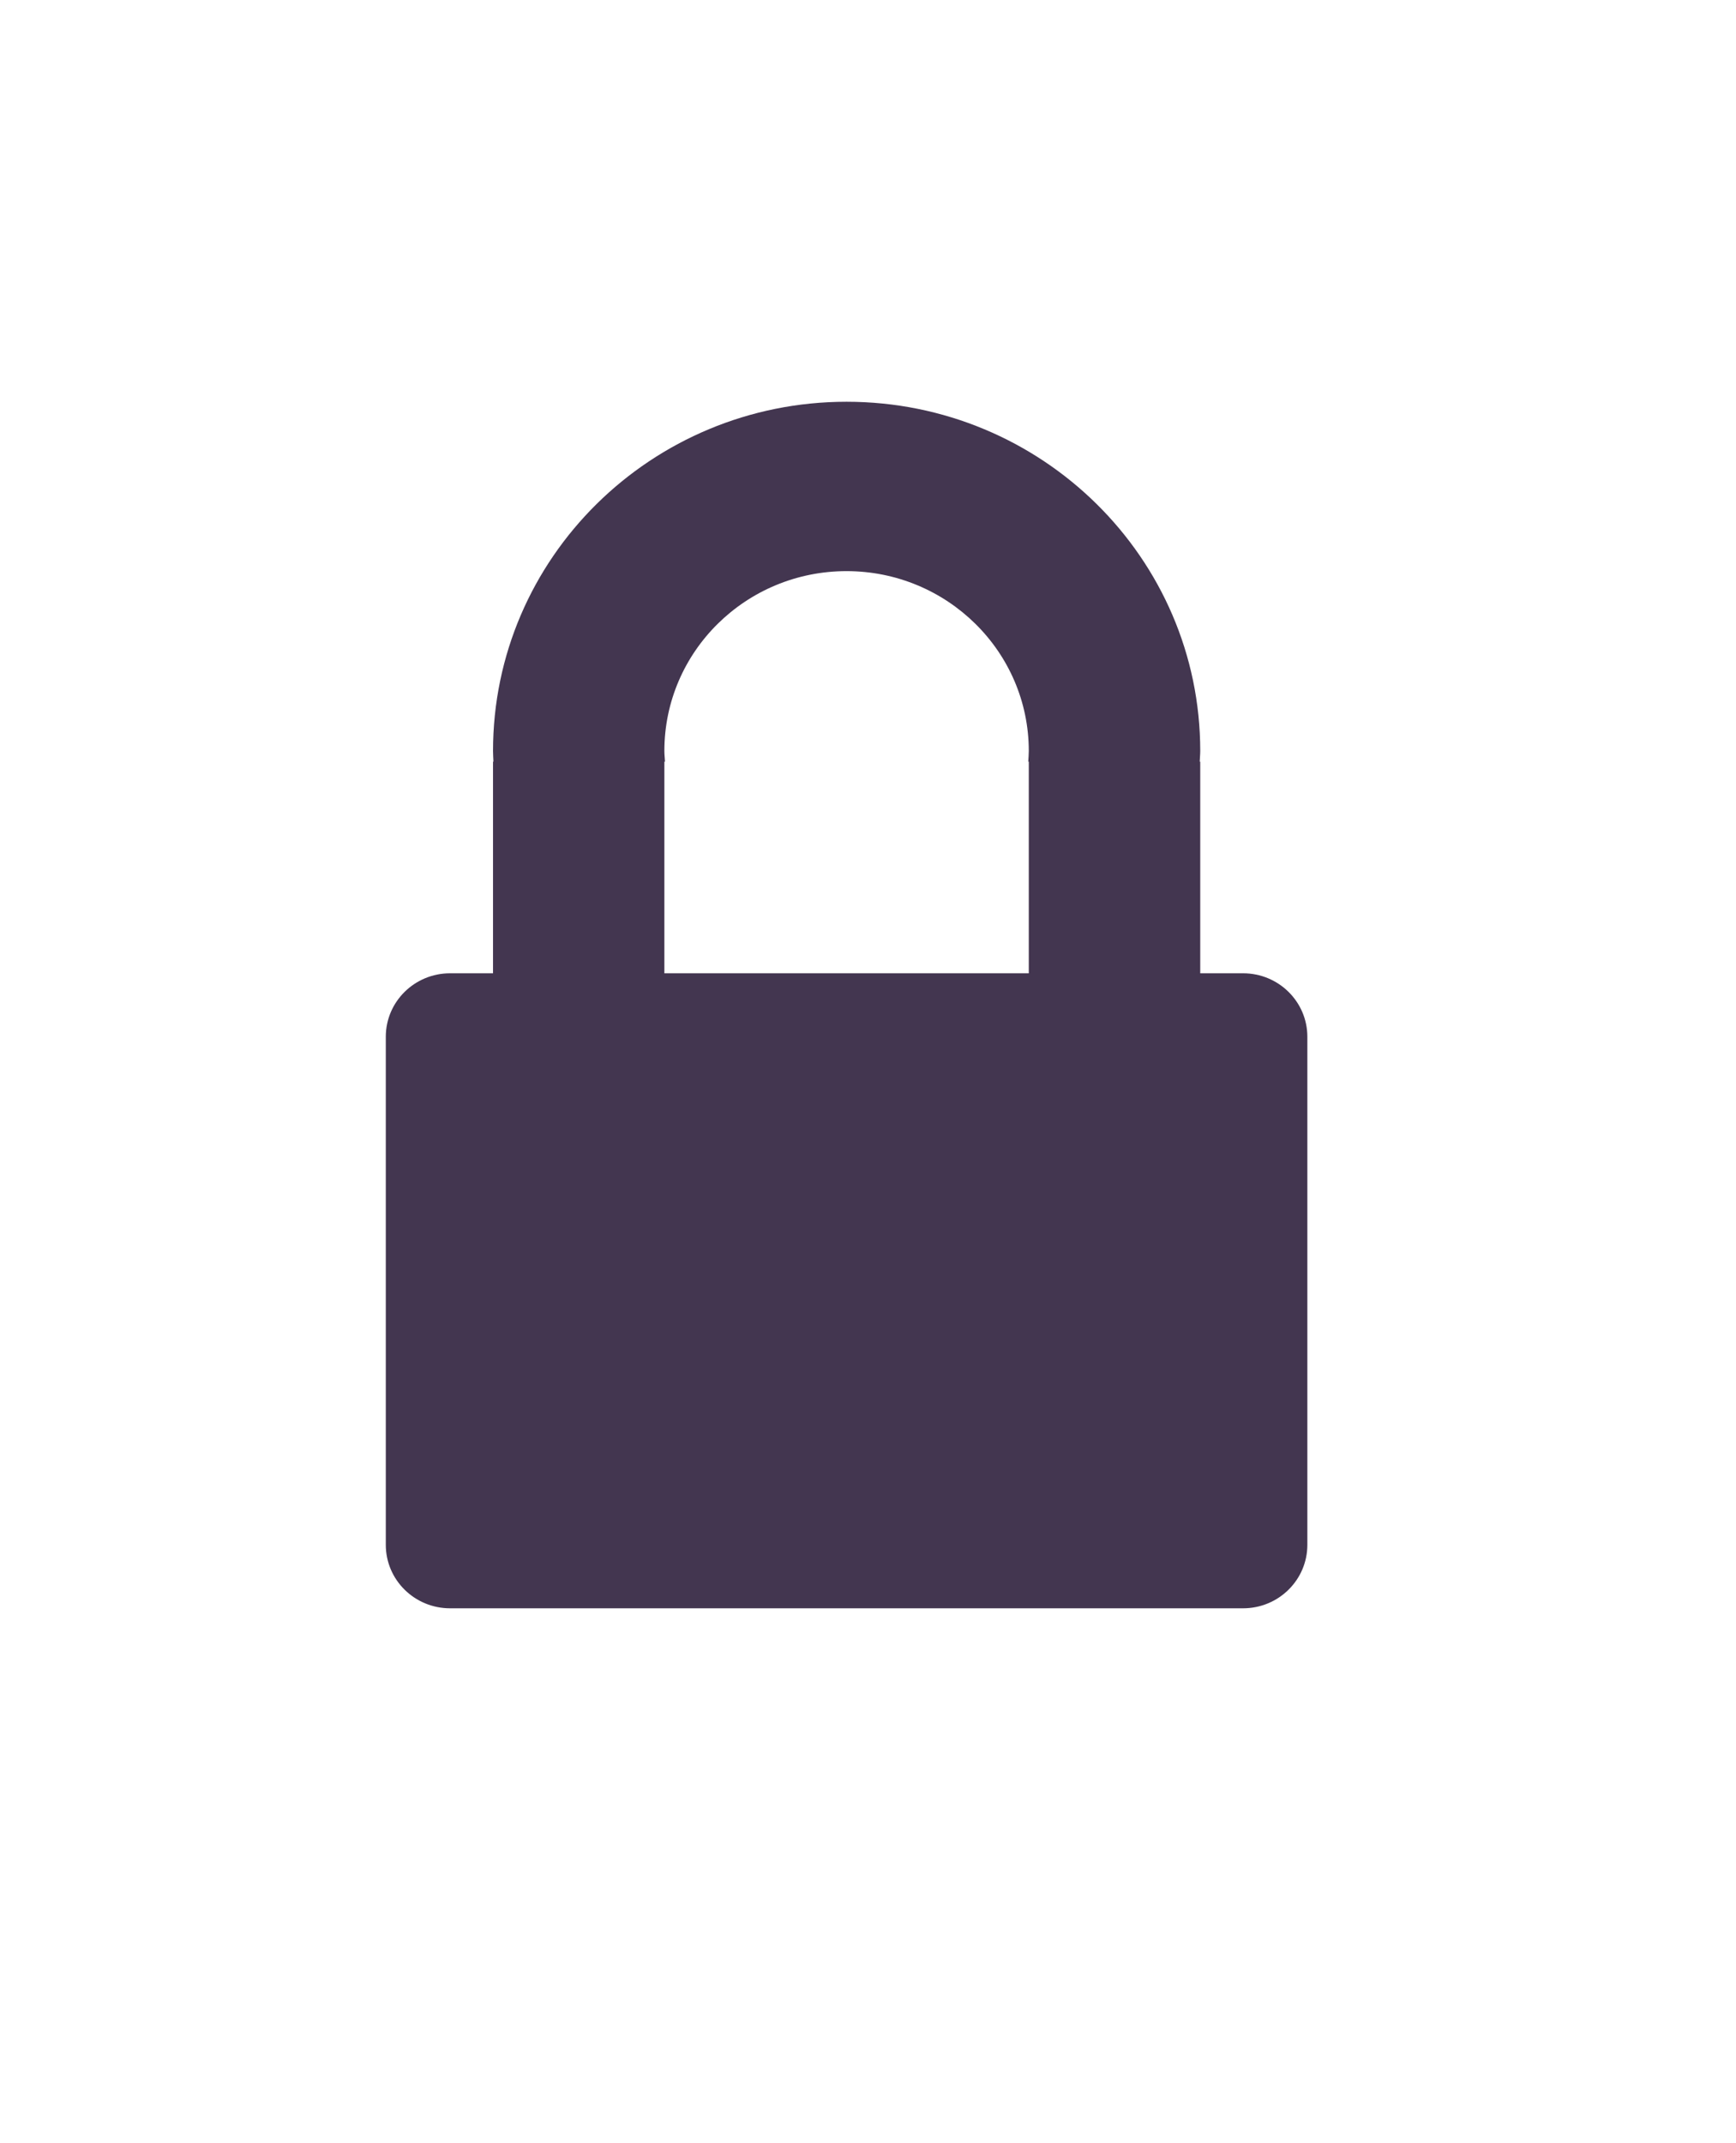 <svg width="47" height="58" viewBox="0 0 47 58" fill="none" xmlns="http://www.w3.org/2000/svg">
<g filter="url(#filter0_d_154_153)">
<path d="M33.655 22.341H32.495V16.613H32.481C32.484 16.516 32.495 16.422 32.495 16.325C32.495 11.105 28.208 6.873 22.919 6.873C17.634 6.873 13.348 11.105 13.348 16.325C13.348 16.422 13.356 16.516 13.359 16.613H13.348V22.341H12.185C11.224 22.341 10.445 23.11 10.445 24.059V37.809C10.445 38.758 11.224 39.527 12.185 39.527H33.655C34.616 39.527 35.395 38.758 35.395 37.809V24.059C35.395 23.11 34.616 22.341 33.655 22.341ZM27.853 16.613V22.341H17.987V16.613H18.004C17.999 16.516 17.987 16.422 17.987 16.325C17.987 13.637 20.195 11.457 22.919 11.457C25.642 11.457 27.853 13.637 27.853 16.325C27.853 16.422 27.844 16.516 27.839 16.613H27.853Z" fill="#433650"/>
</g>
<defs>
<filter id="filter0_d_154_153" x="-4" y="0" width="55" height="66" filterUnits="userSpaceOnUse" color-interpolation-filters="sRGB">
<feFlood flood-opacity="0" result="BackgroundImageFix"/>
<feColorMatrix in="SourceAlpha" type="matrix" values="0 0 0 0 0 0 0 0 0 0 0 0 0 0 0 0 0 0 127 0" result="hardAlpha"/>
<feOffset dy="4"/>
<feGaussianBlur stdDeviation="2"/>
<feComposite in2="hardAlpha" operator="out"/>
<feColorMatrix type="matrix" values="0 0 0 0 0 0 0 0 0 0 0 0 0 0 0 0 0 0 0.25 0"/>
<feBlend mode="normal" in2="BackgroundImageFix" result="effect1_dropShadow_154_153"/>
<feBlend mode="normal" in="SourceGraphic" in2="effect1_dropShadow_154_153" result="shape"/>
</filter>
</defs>
</svg>
